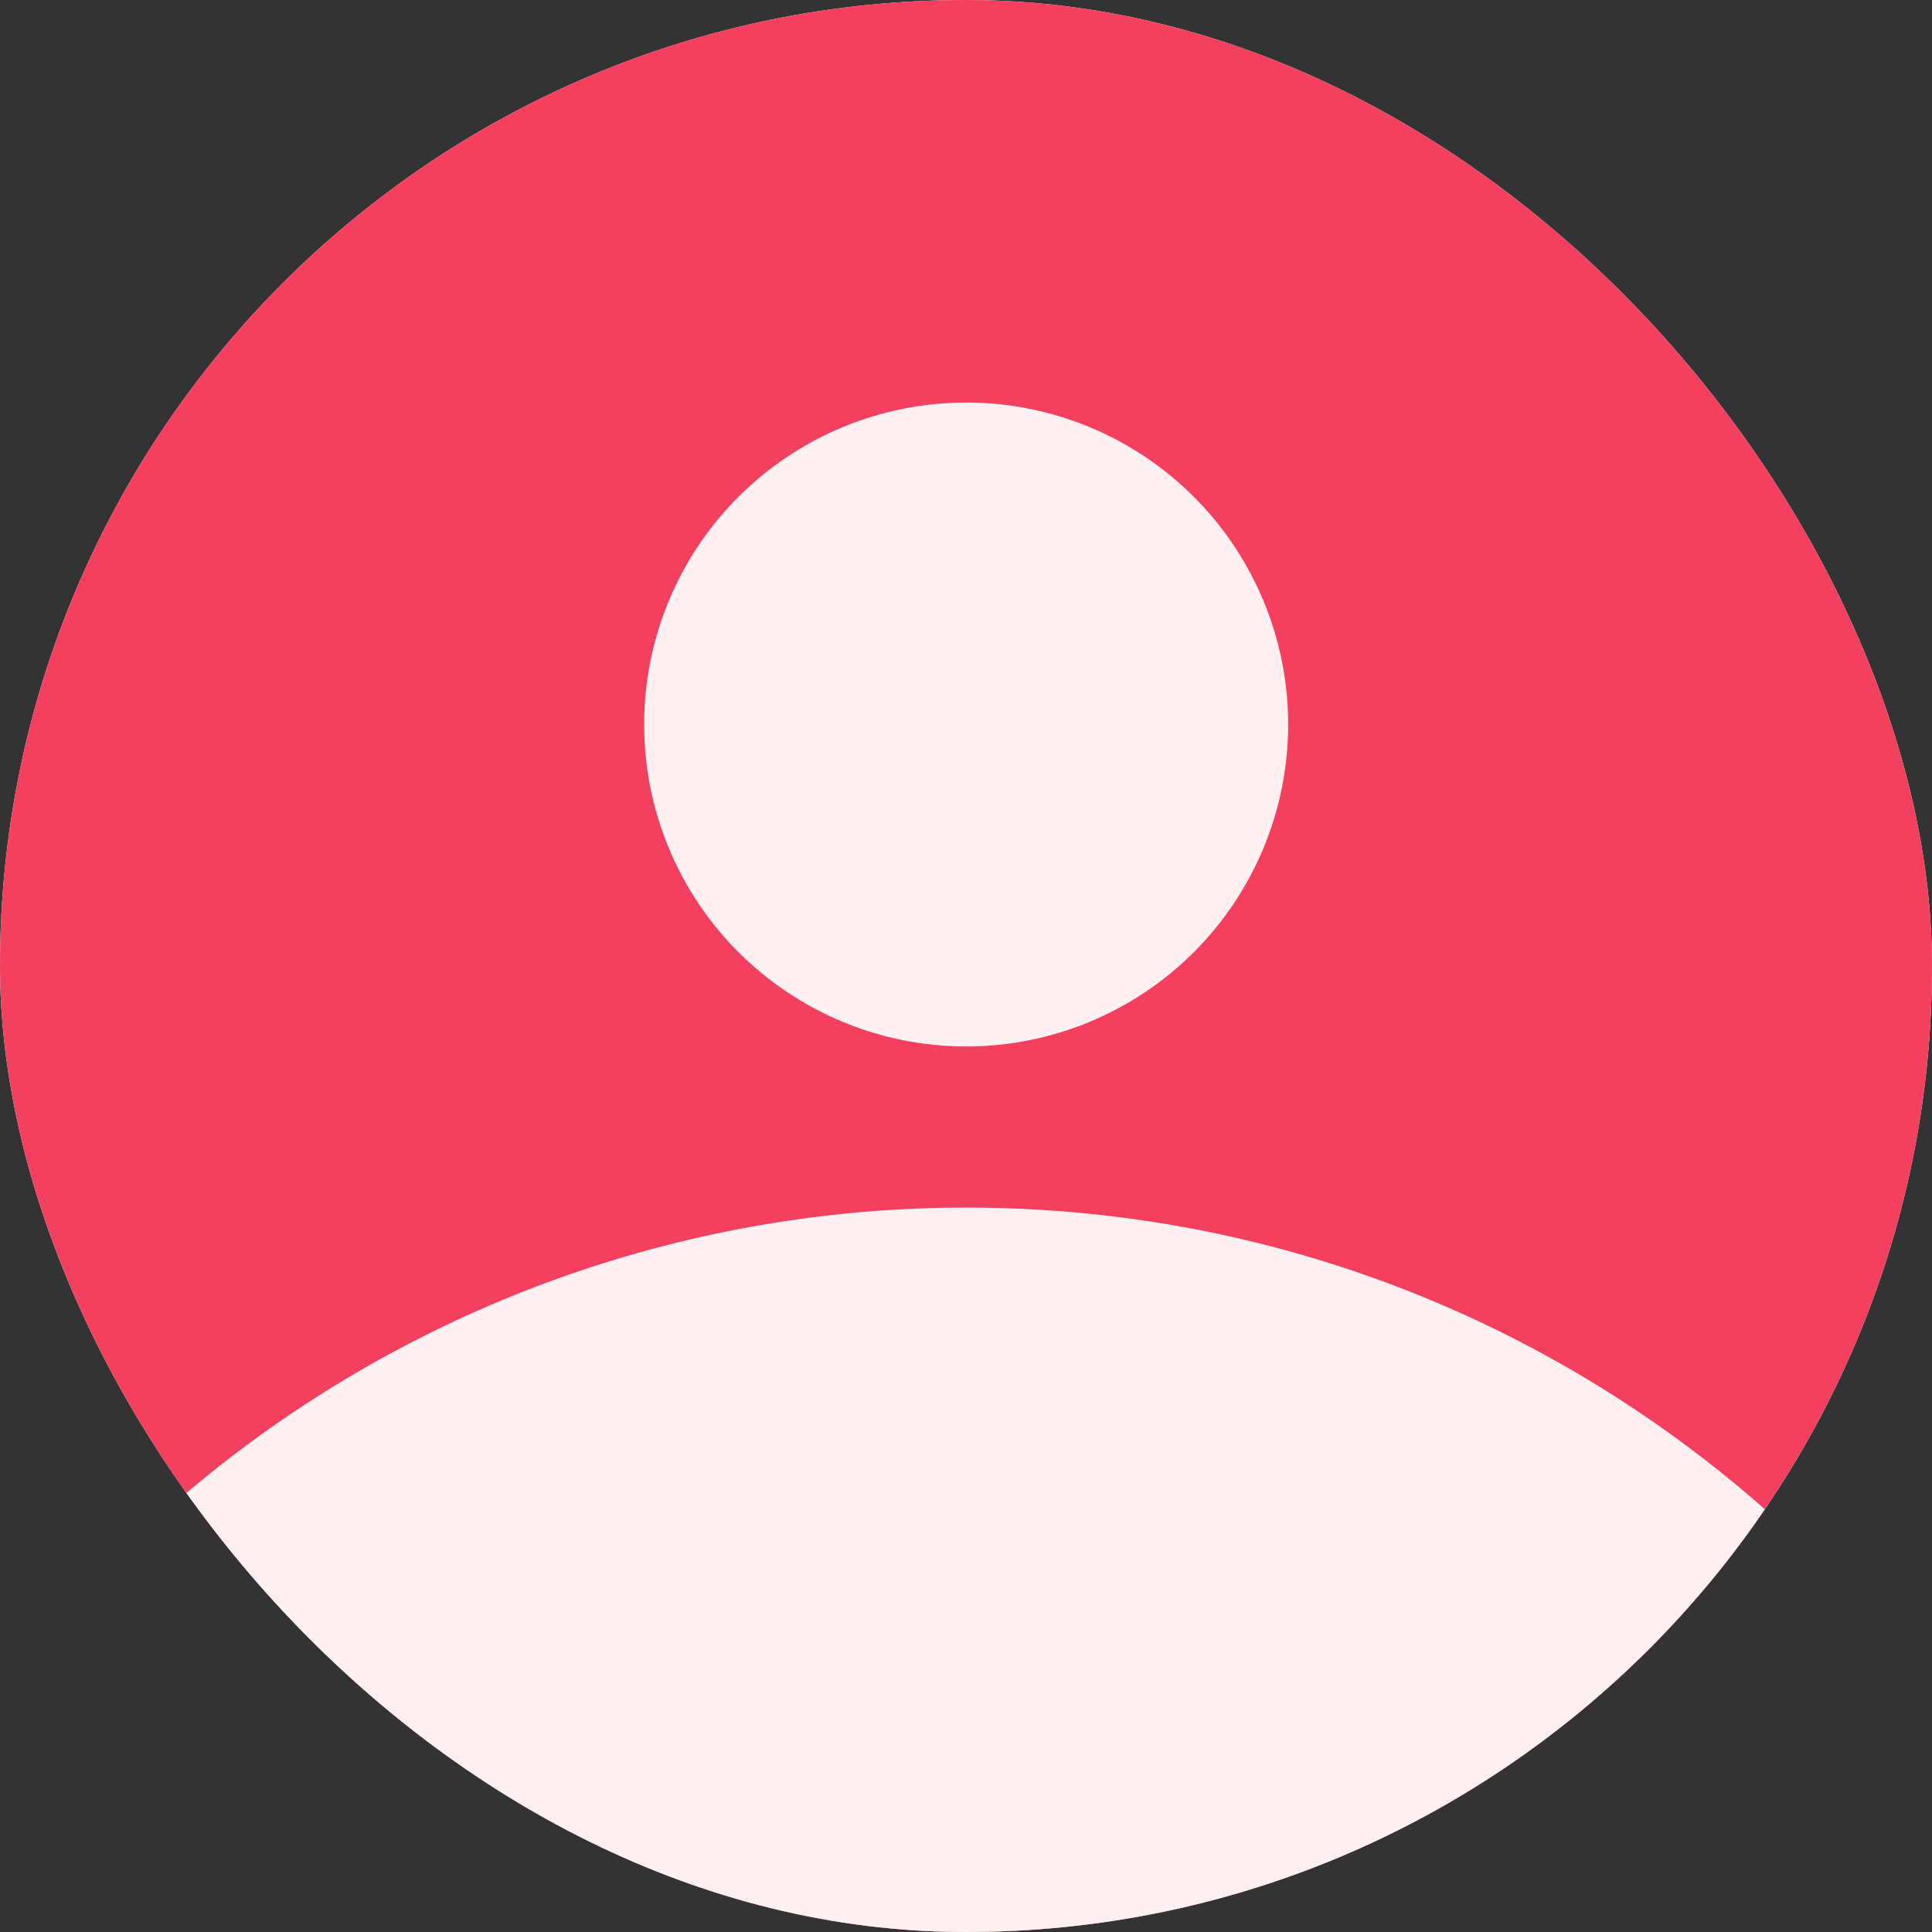 <svg width="32" height="32" viewBox="0 0 32 32" fill="none" xmlns="http://www.w3.org/2000/svg">
<rect x="0" y="0" width="32" height="32" fill="#333333" stroke="none"/>
<g clip-path="url(#clip0_504_139)">
<rect width="32" height="32" rx="16" fill="white"/>
<g clip-path="url(#clip1_504_139)">
<rect width="32" height="32" rx="16" fill="#F43F5E"/>
<path d="M32 27.992V32.001H0V28.007C1.861 25.519 4.277 23.5 7.056 22.111C9.834 20.721 12.899 19.999 16.005 20.001C22.544 20.001 28.352 23.14 32 27.992ZM21.336 12C21.336 13.414 20.774 14.771 19.774 15.771C18.774 16.771 17.417 17.333 16.003 17.333C14.588 17.333 13.232 16.771 12.231 15.771C11.231 14.771 10.669 13.414 10.669 12C10.669 10.585 11.231 9.229 12.231 8.229C13.232 7.229 14.588 6.667 16.003 6.667C17.417 6.667 18.774 7.229 19.774 8.229C20.774 9.229 21.336 10.585 21.336 12Z" fill="#FFF1F2"/>
</g>
</g>
<defs>
<clipPath id="clip0_504_139">
<rect width="32" height="32" rx="16" fill="white"/>
</clipPath>
<clipPath id="clip1_504_139">
<rect width="32" height="32" rx="16" fill="white"/>
</clipPath>
</defs>
</svg>
